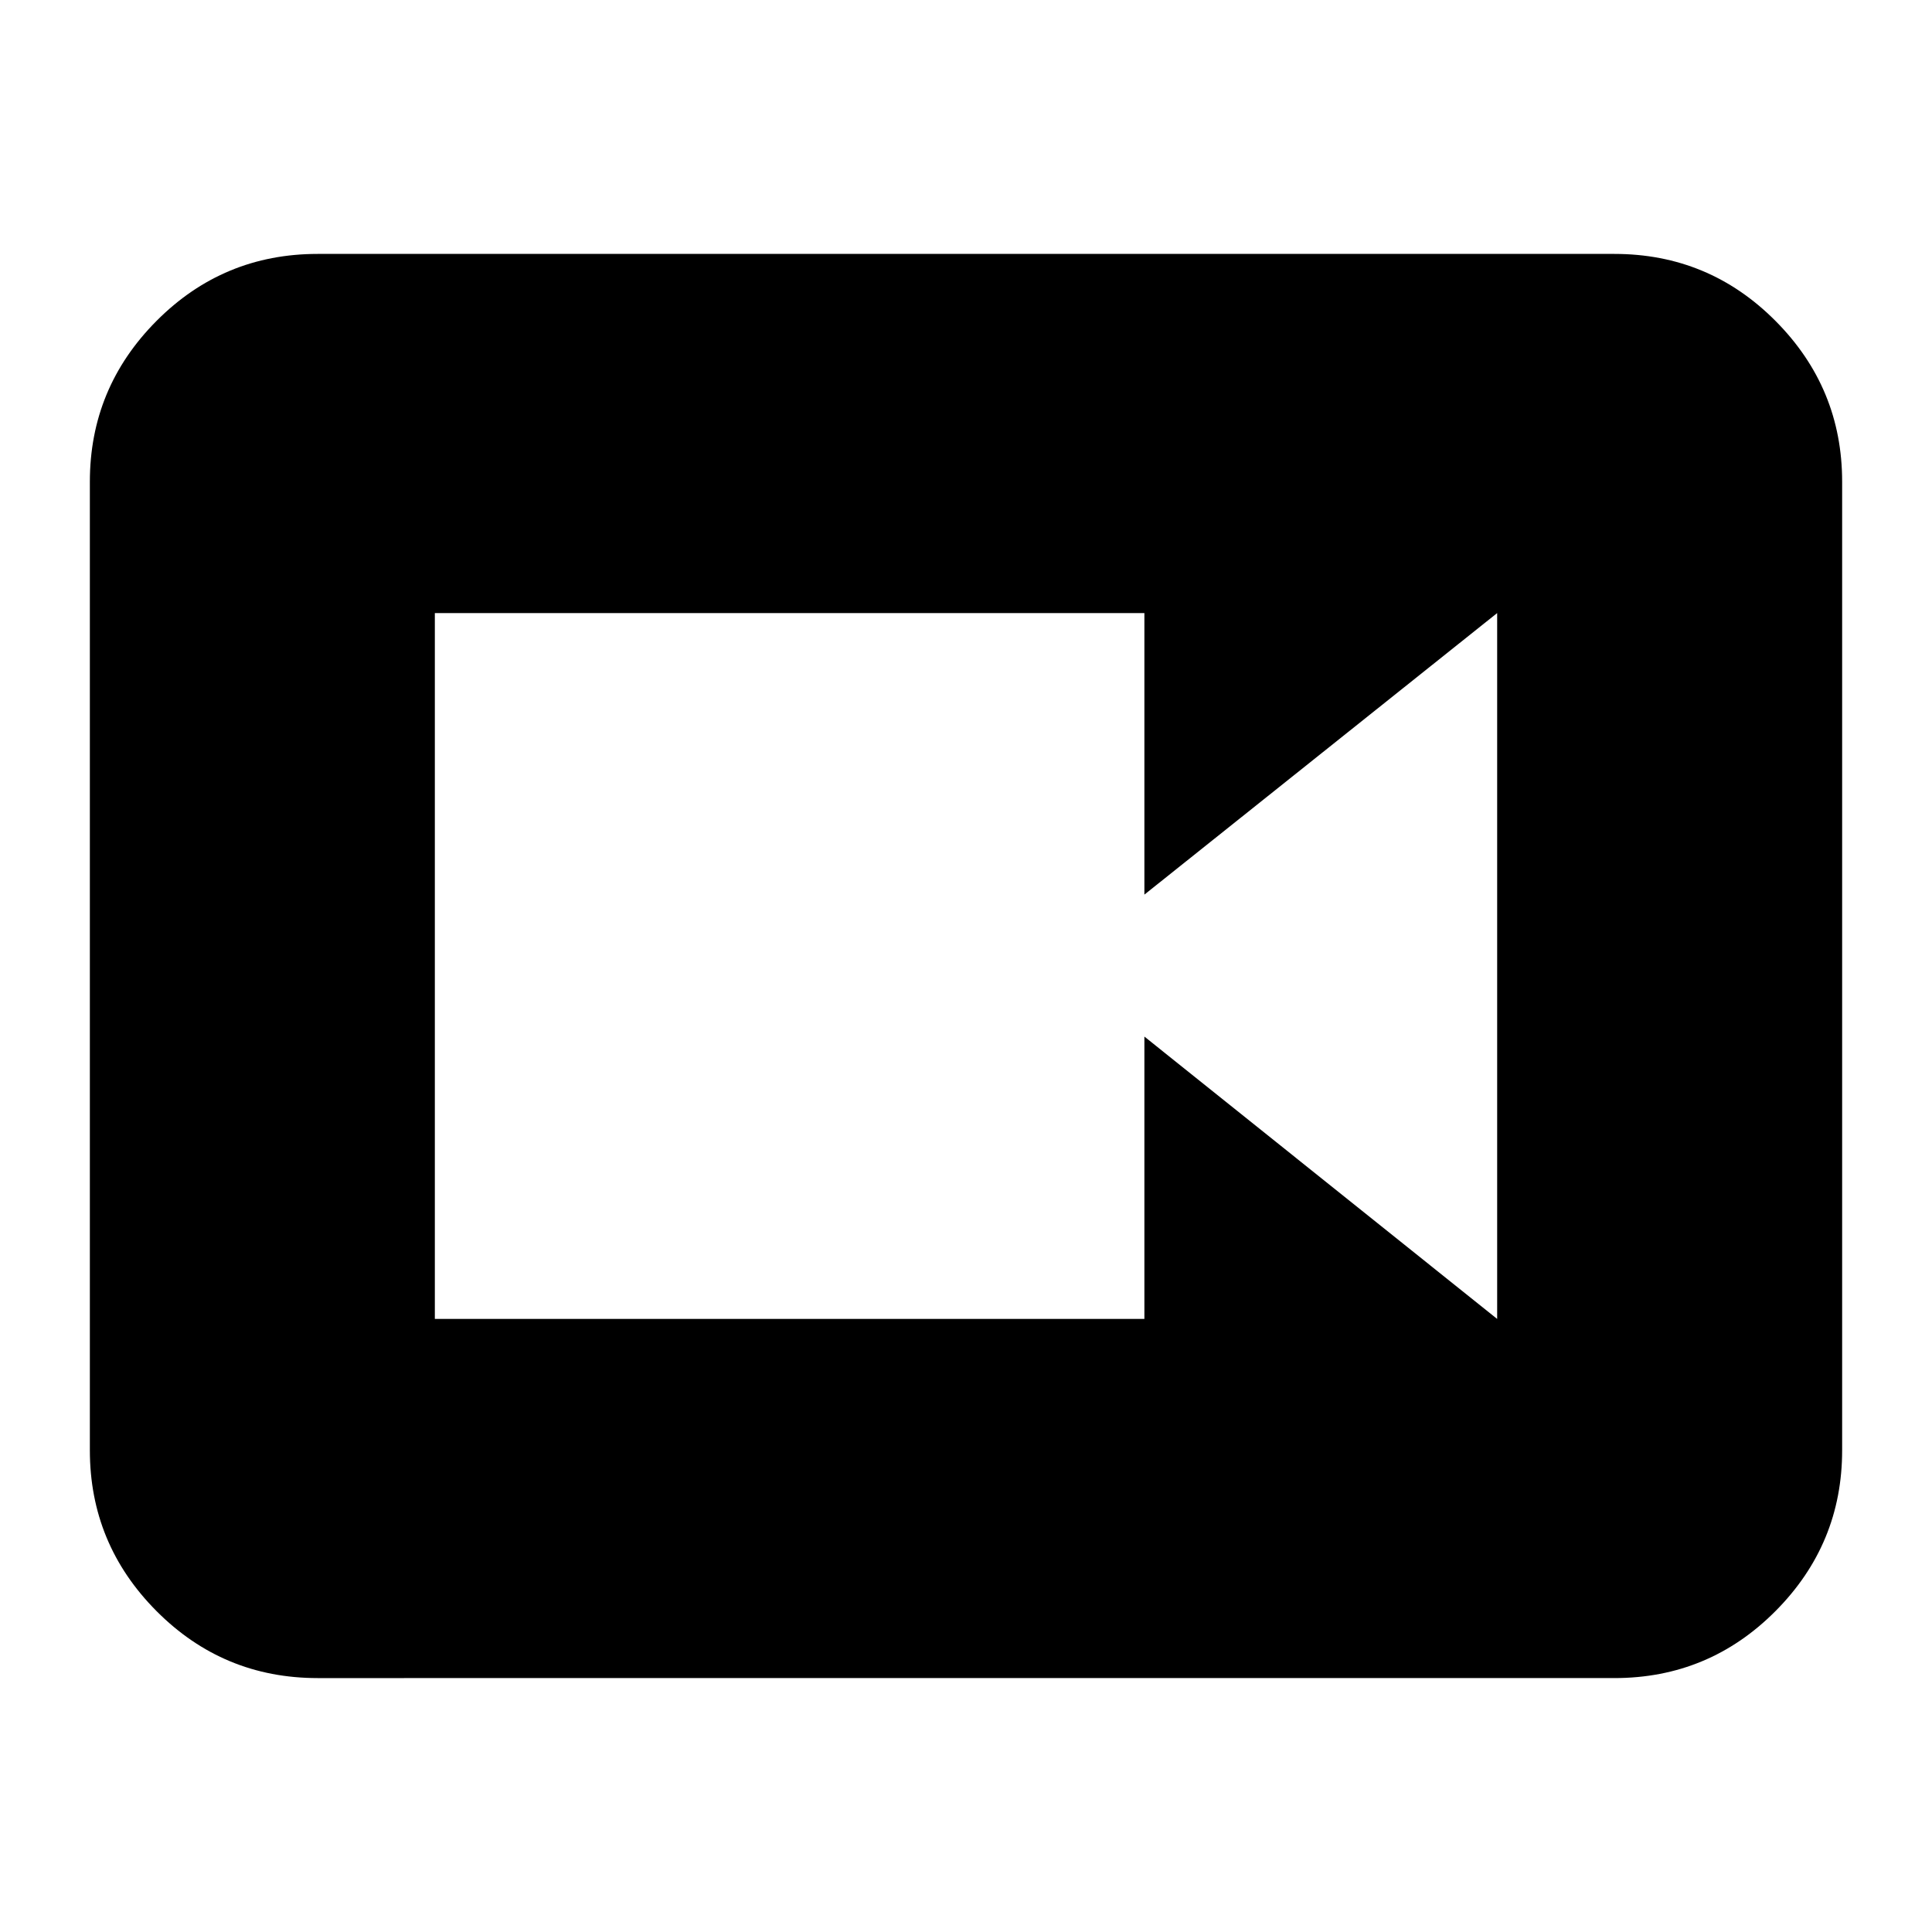 <svg xmlns="http://www.w3.org/2000/svg" height="24" viewBox="0 -960 960 960" width="24"><path d="M216.07-304.63h352.57v-140.3l175.29 140.3v-350.74l-175.29 139.9v-139.9H216.07v350.74Zm-58.24 178.46q-46.93 0-80.06-33.29-33.12-33.29-33.12-79.89v-481.3q0-46.6 33.12-79.89 33.13-33.29 80.06-33.29h644.34q46.93 0 80.06 33.29 33.12 33.29 33.12 79.89v481.3q0 46.6-33.12 79.89-33.13 33.29-80.06 33.29H157.83Z"/></svg>